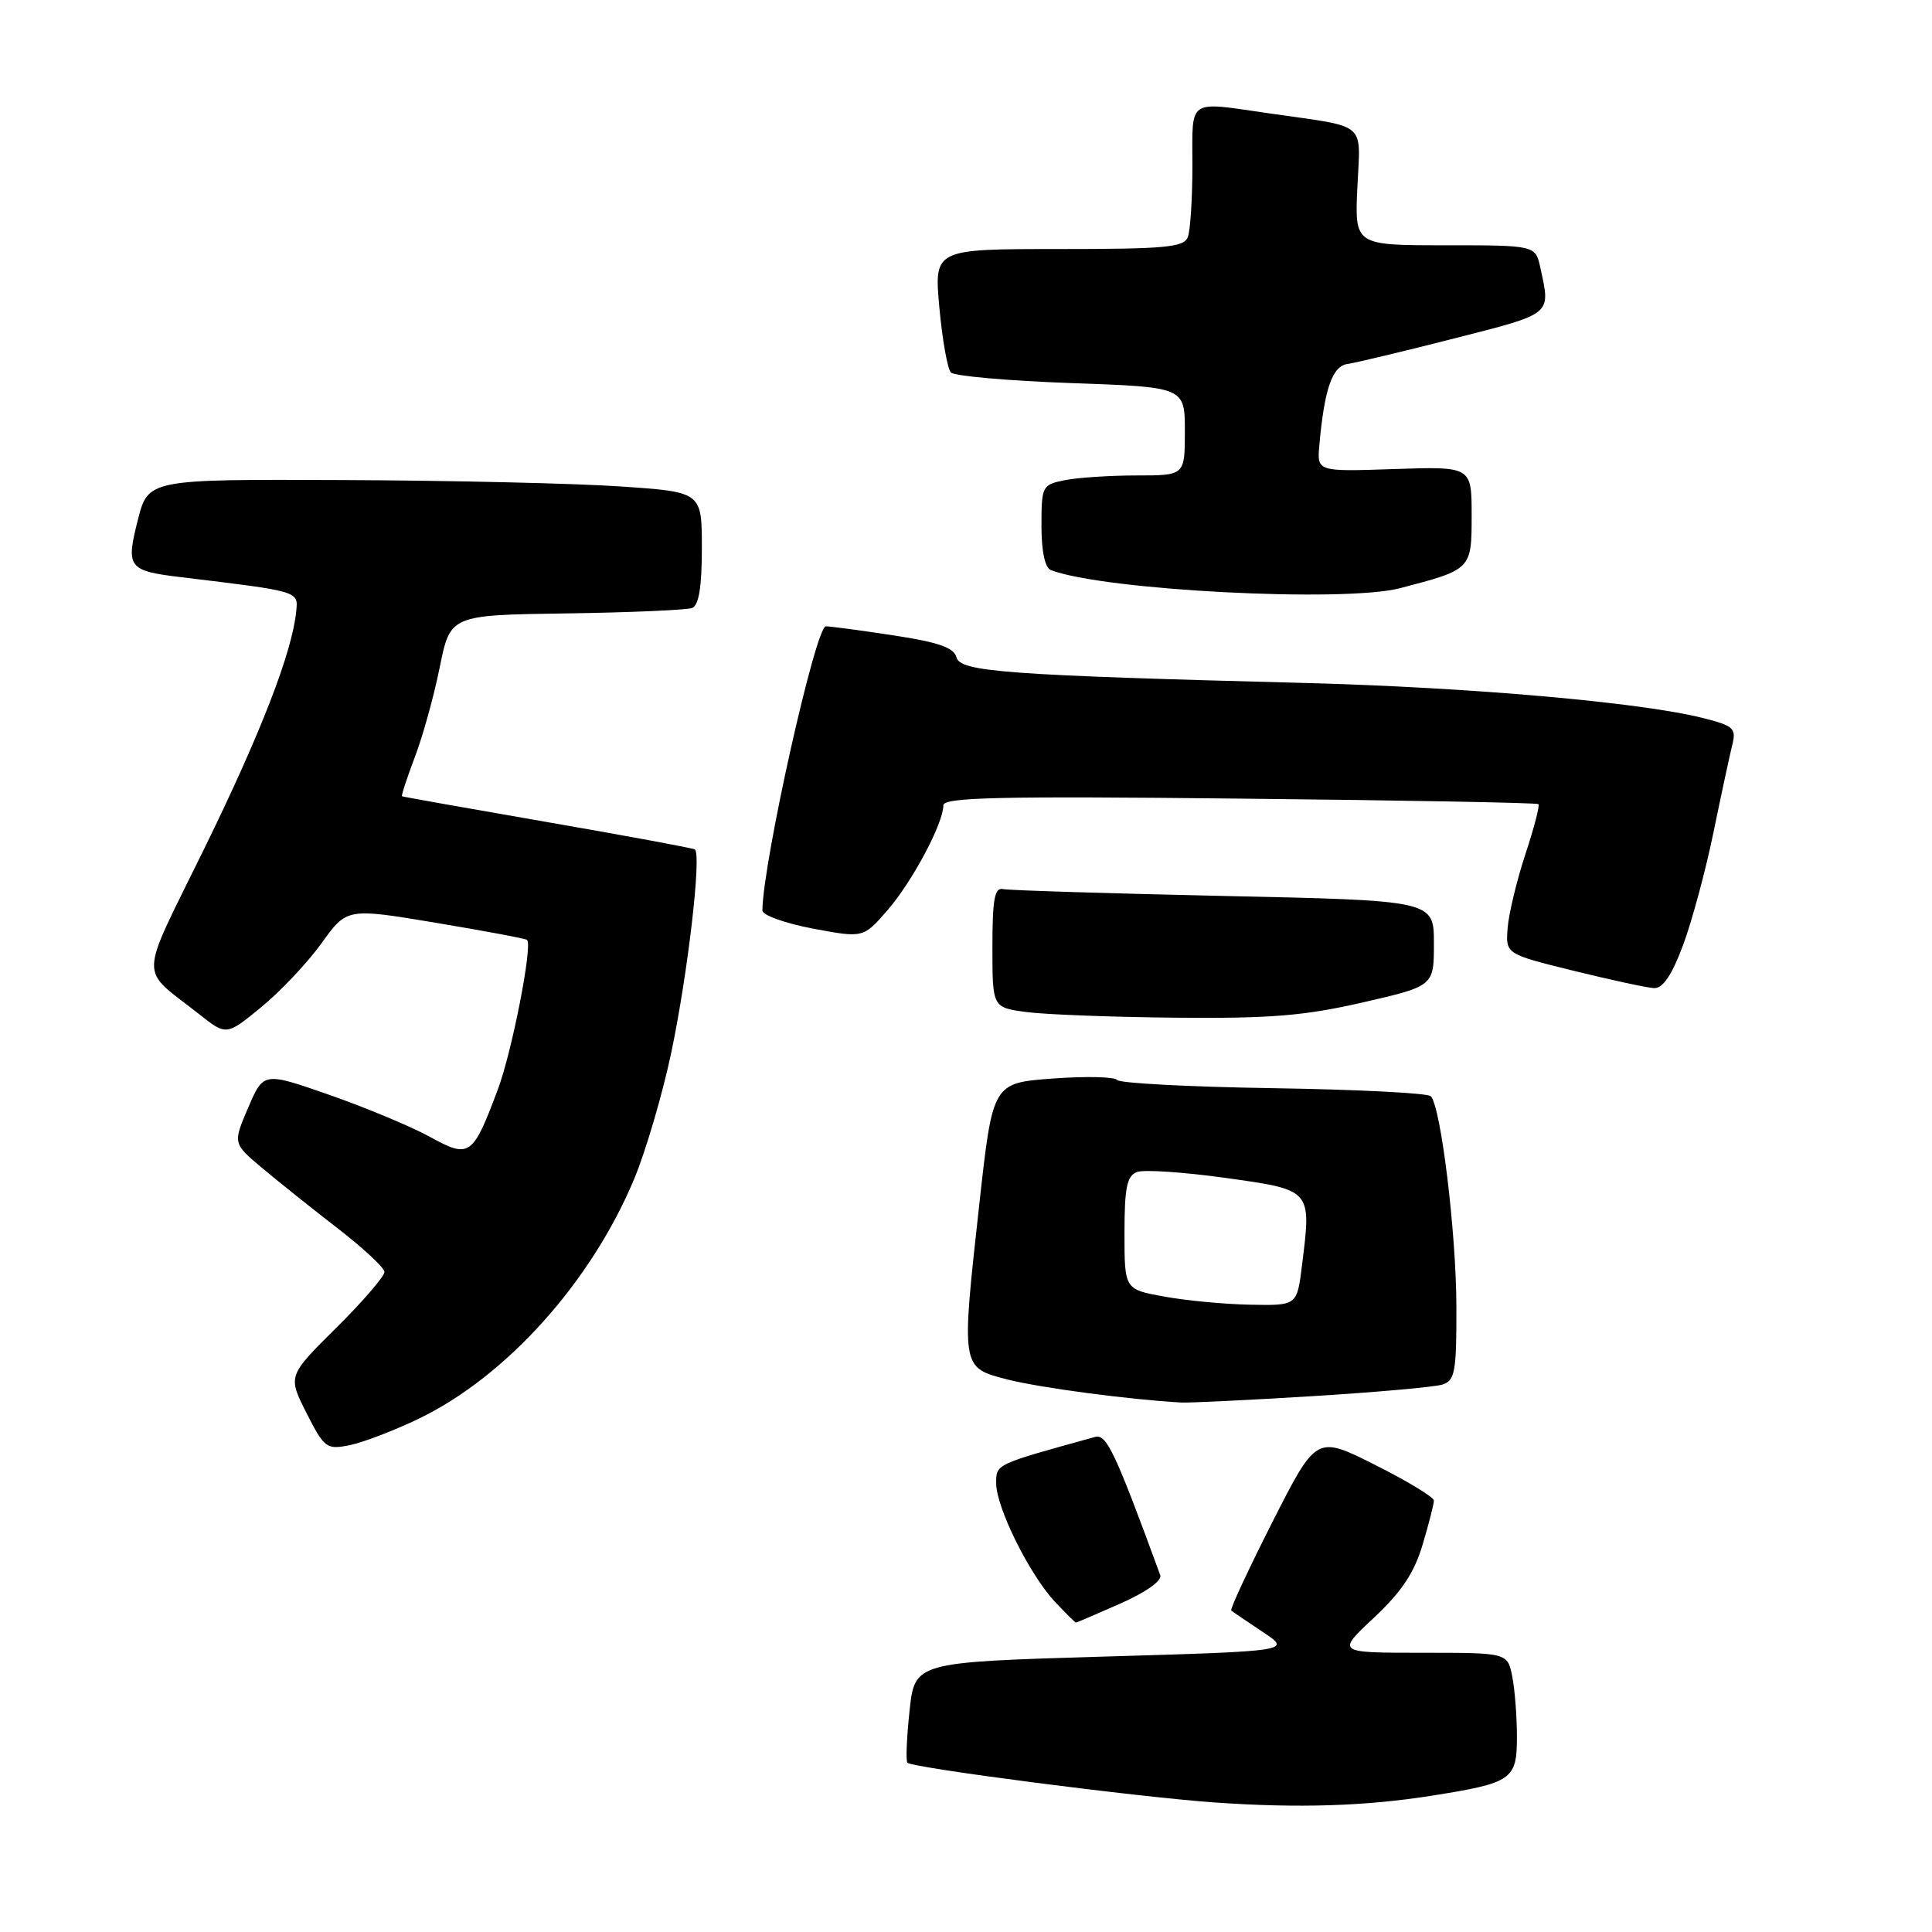 <?xml version="1.0" encoding="UTF-8" standalone="no"?>
<!DOCTYPE svg PUBLIC "-//W3C//DTD SVG 1.1//EN" "http://www.w3.org/Graphics/SVG/1.1/DTD/svg11.dtd" >
<svg xmlns="http://www.w3.org/2000/svg" xmlns:xlink="http://www.w3.org/1999/xlink" version="1.1" viewBox="0 0 256 256">
 <g >
 <path fill="currentColor"
d=" M 189.77 237.93 C 200.36 236.25 201.00 235.81 201.00 230.15 C 201.00 227.45 200.72 223.84 200.38 222.13 C 199.75 219.00 199.75 219.00 188.42 219.00 C 177.09 219.00 177.09 219.00 182.05 214.36 C 185.70 210.94 187.40 208.40 188.50 204.68 C 189.33 201.91 190.00 199.27 190.00 198.83 C 190.00 198.39 186.50 196.26 182.21 194.11 C 174.43 190.19 174.43 190.19 168.61 201.66 C 165.41 207.97 162.95 213.26 163.15 213.41 C 163.34 213.57 165.22 214.84 167.32 216.24 C 171.14 218.78 171.14 218.78 146.17 219.51 C 121.21 220.25 121.21 220.25 120.52 226.70 C 120.14 230.25 120.01 233.34 120.24 233.57 C 120.93 234.26 150.89 238.14 161.00 238.84 C 172.05 239.61 180.97 239.33 189.77 237.93 Z  M 148.47 212.47 C 151.86 210.97 154.01 209.44 153.74 208.72 C 147.77 192.42 146.62 189.98 145.11 190.40 C 131.78 194.08 132.00 193.98 132.00 196.56 C 132.00 199.75 136.43 208.66 139.79 212.25 C 141.21 213.76 142.46 215.00 142.56 215.00 C 142.67 215.00 145.33 213.86 148.47 212.47 Z  M 55.50 187.98 C 67.09 182.39 78.32 169.89 84.03 156.22 C 85.57 152.52 87.78 145.00 88.94 139.50 C 91.16 128.94 92.99 113.10 92.06 112.55 C 91.75 112.37 82.95 110.74 72.50 108.93 C 62.05 107.12 53.40 105.58 53.27 105.51 C 53.15 105.44 53.91 103.11 54.96 100.34 C 56.02 97.57 57.51 92.19 58.27 88.40 C 59.67 81.50 59.67 81.50 75.04 81.28 C 83.49 81.16 90.99 80.83 91.71 80.56 C 92.60 80.21 93.00 77.79 93.00 72.63 C 93.00 65.19 93.00 65.19 82.25 64.46 C 76.34 64.05 59.83 63.67 45.57 63.61 C 19.64 63.50 19.64 63.50 18.26 68.91 C 16.66 75.21 16.98 75.64 24.00 76.48 C 39.75 78.38 39.52 78.32 39.25 81.00 C 38.73 86.39 34.54 97.20 27.04 112.50 C 18.28 130.37 18.35 128.04 26.37 134.37 C 30.00 137.24 30.00 137.24 34.62 133.45 C 37.16 131.37 40.75 127.56 42.60 124.99 C 45.96 120.31 45.96 120.31 57.73 122.27 C 64.20 123.35 69.65 124.37 69.84 124.54 C 70.60 125.22 67.85 139.32 65.99 144.29 C 62.64 153.25 62.23 153.54 56.97 150.64 C 54.51 149.29 48.54 146.79 43.71 145.10 C 34.92 142.03 34.92 142.03 32.89 146.76 C 30.86 151.50 30.86 151.50 34.68 154.72 C 36.78 156.49 41.29 160.09 44.69 162.72 C 48.10 165.35 50.91 167.96 50.94 168.53 C 50.97 169.09 48.10 172.43 44.56 175.94 C 38.13 182.32 38.13 182.32 40.61 187.23 C 42.98 191.89 43.27 192.10 46.30 191.50 C 48.06 191.15 52.20 189.57 55.50 187.98 Z  M 173.88 185.00 C 182.33 184.48 190.09 183.79 191.13 183.46 C 192.79 182.93 193.00 181.78 192.98 173.18 C 192.96 163.31 190.92 146.59 189.58 145.25 C 189.17 144.84 179.77 144.36 168.69 144.19 C 157.61 144.02 148.31 143.53 148.02 143.10 C 147.73 142.68 143.91 142.59 139.52 142.91 C 131.54 143.50 131.54 143.50 129.77 159.50 C 127.35 181.37 127.32 181.20 133.50 182.79 C 137.76 183.88 149.65 185.46 156.50 185.84 C 157.60 185.90 165.42 185.52 173.88 185.00 Z  M 180.56 132.83 C 190.00 130.66 190.00 130.66 190.00 124.99 C 190.00 119.32 190.00 119.32 162.17 118.72 C 146.86 118.38 133.70 117.98 132.92 117.81 C 131.79 117.56 131.50 119.11 131.50 125.50 C 131.50 133.50 131.50 133.50 136.00 134.10 C 138.47 134.43 147.39 134.77 155.81 134.85 C 168.33 134.97 172.84 134.60 180.56 132.83 Z  M 223.00 125.28 C 224.17 122.14 225.99 115.42 227.03 110.36 C 228.07 105.30 229.20 100.06 229.53 98.72 C 230.09 96.50 229.73 96.17 225.60 95.13 C 217.36 93.06 194.85 91.08 173.00 90.50 C 133.26 89.47 127.24 89.02 126.74 87.10 C 126.40 85.81 124.35 85.10 118.39 84.19 C 114.05 83.53 110.02 82.99 109.43 82.99 C 108.07 83.00 101.10 114.17 101.02 120.64 C 101.01 121.26 104.01 122.34 107.70 123.04 C 114.40 124.30 114.40 124.30 117.63 120.57 C 120.92 116.76 125.00 109.09 125.00 106.71 C 125.00 105.65 132.39 105.48 164.25 105.82 C 185.84 106.04 203.66 106.37 203.85 106.55 C 204.05 106.73 203.27 109.71 202.12 113.19 C 200.98 116.66 199.92 121.05 199.77 122.95 C 199.50 126.41 199.50 126.41 208.50 128.63 C 213.45 129.85 218.26 130.89 219.18 130.93 C 220.33 130.98 221.53 129.21 223.00 125.28 Z  M 185.50 77.94 C 195.00 75.46 195.00 75.46 195.00 68.28 C 195.00 61.81 195.00 61.81 184.75 62.15 C 174.51 62.50 174.51 62.50 174.82 59.00 C 175.48 51.57 176.53 48.52 178.54 48.23 C 179.62 48.08 186.01 46.55 192.75 44.83 C 205.80 41.50 205.47 41.77 204.11 35.50 C 203.46 32.50 203.46 32.50 191.48 32.50 C 179.50 32.50 179.50 32.50 179.86 24.80 C 180.26 15.99 181.37 16.92 168.31 15.04 C 157.20 13.44 158.00 12.90 158.00 21.92 C 158.00 26.27 157.73 30.55 157.39 31.42 C 156.87 32.77 154.41 33.00 140.28 33.00 C 123.77 33.00 123.77 33.00 124.47 40.75 C 124.86 45.01 125.55 48.89 126.00 49.36 C 126.45 49.83 133.61 50.46 141.91 50.76 C 157.00 51.29 157.00 51.29 157.00 57.15 C 157.00 63.00 157.00 63.00 150.62 63.00 C 147.12 63.00 142.84 63.28 141.12 63.62 C 138.09 64.23 138.00 64.40 138.00 69.66 C 138.00 73.06 138.46 75.24 139.25 75.54 C 146.22 78.22 178.12 79.87 185.50 77.94 Z  M 154.25 171.80 C 149.00 170.85 149.00 170.85 149.00 163.39 C 149.00 157.38 149.32 155.81 150.65 155.30 C 151.56 154.95 156.85 155.31 162.40 156.08 C 173.89 157.69 173.78 157.58 172.52 167.68 C 171.86 173.00 171.86 173.00 165.68 172.88 C 162.28 172.82 157.14 172.33 154.25 171.80 Z "/>
</g>
</svg>